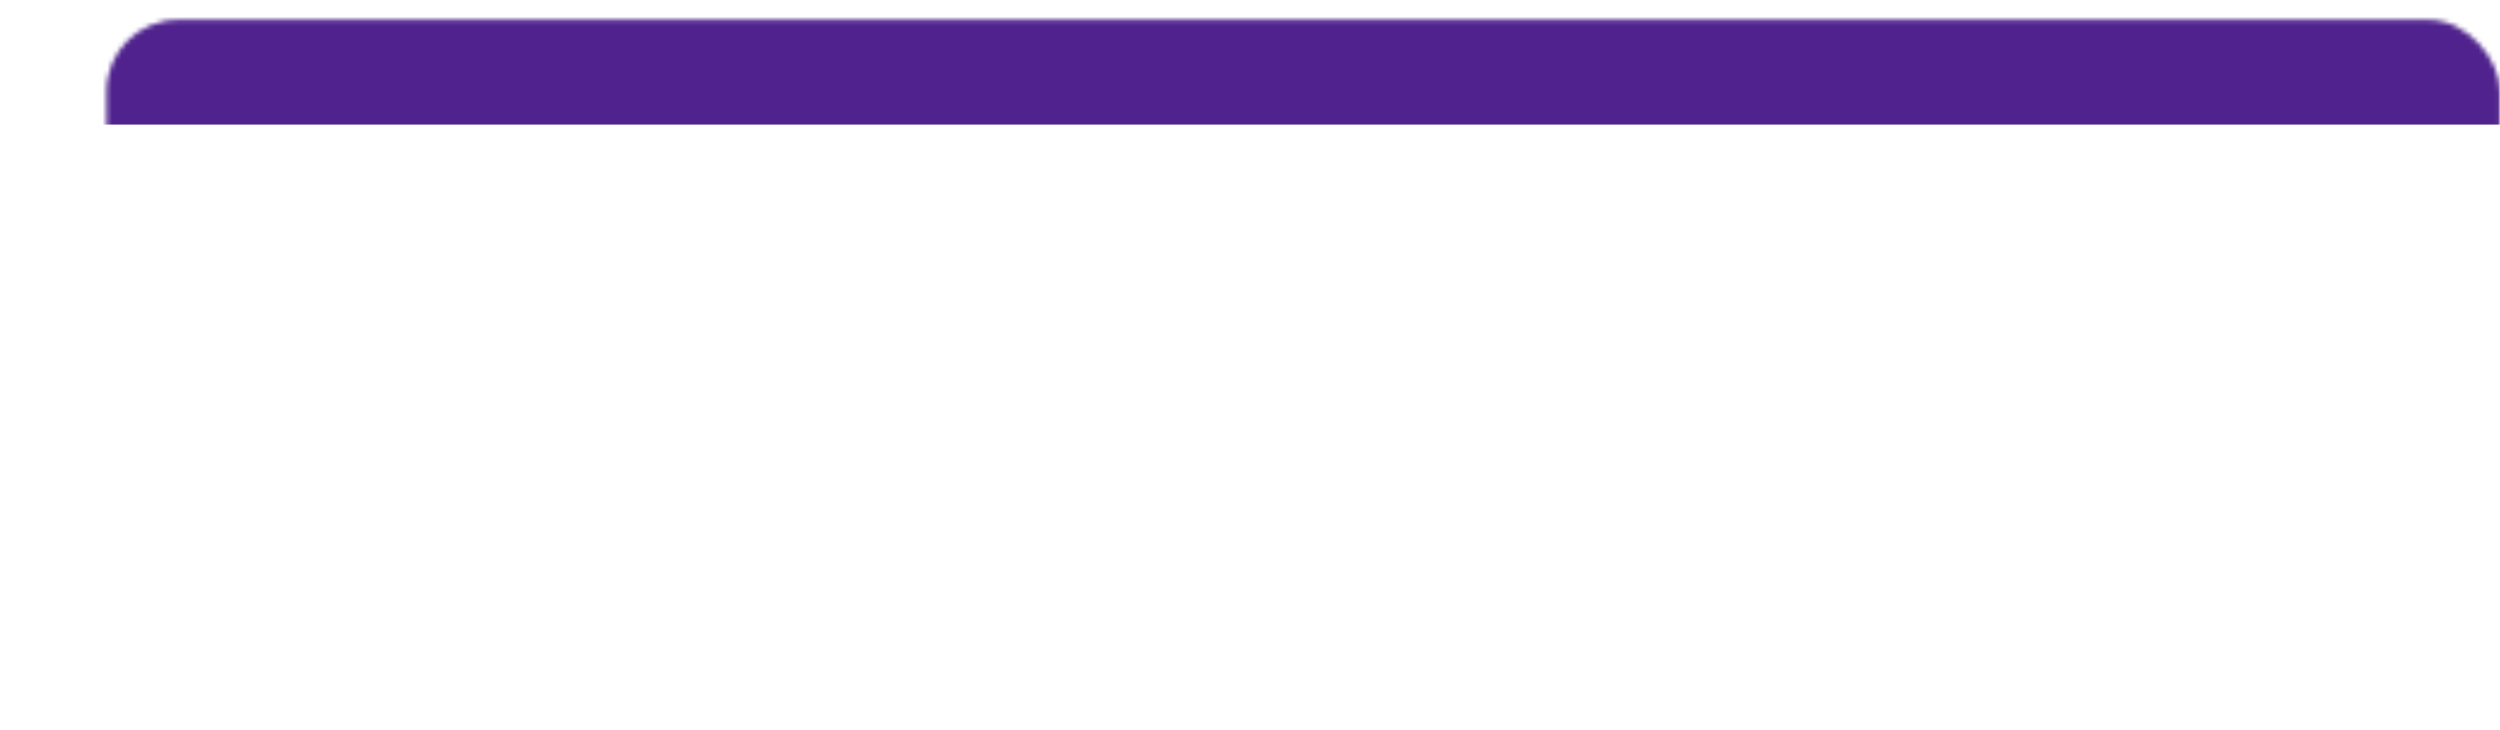 <svg width="524" height="153" viewBox="0 0 524 153" fill="none" xmlns="http://www.w3.org/2000/svg">
<mask id="mask0_117_145" style="mask-type: alpha" maskUnits="userSpaceOnUse" x="22" y="4" width="502" height="149">
<rect x="22.33" y="4.143" width="501.629" height="147.902" rx="15" fill="#2C1250"></rect>
</mask>
<g mask="url('#mask0_117_145')">
<rect x="-41.914" y="0.589" width="565.872" height="25.521" fill="#4F228D"></rect>
</g>
</svg>
